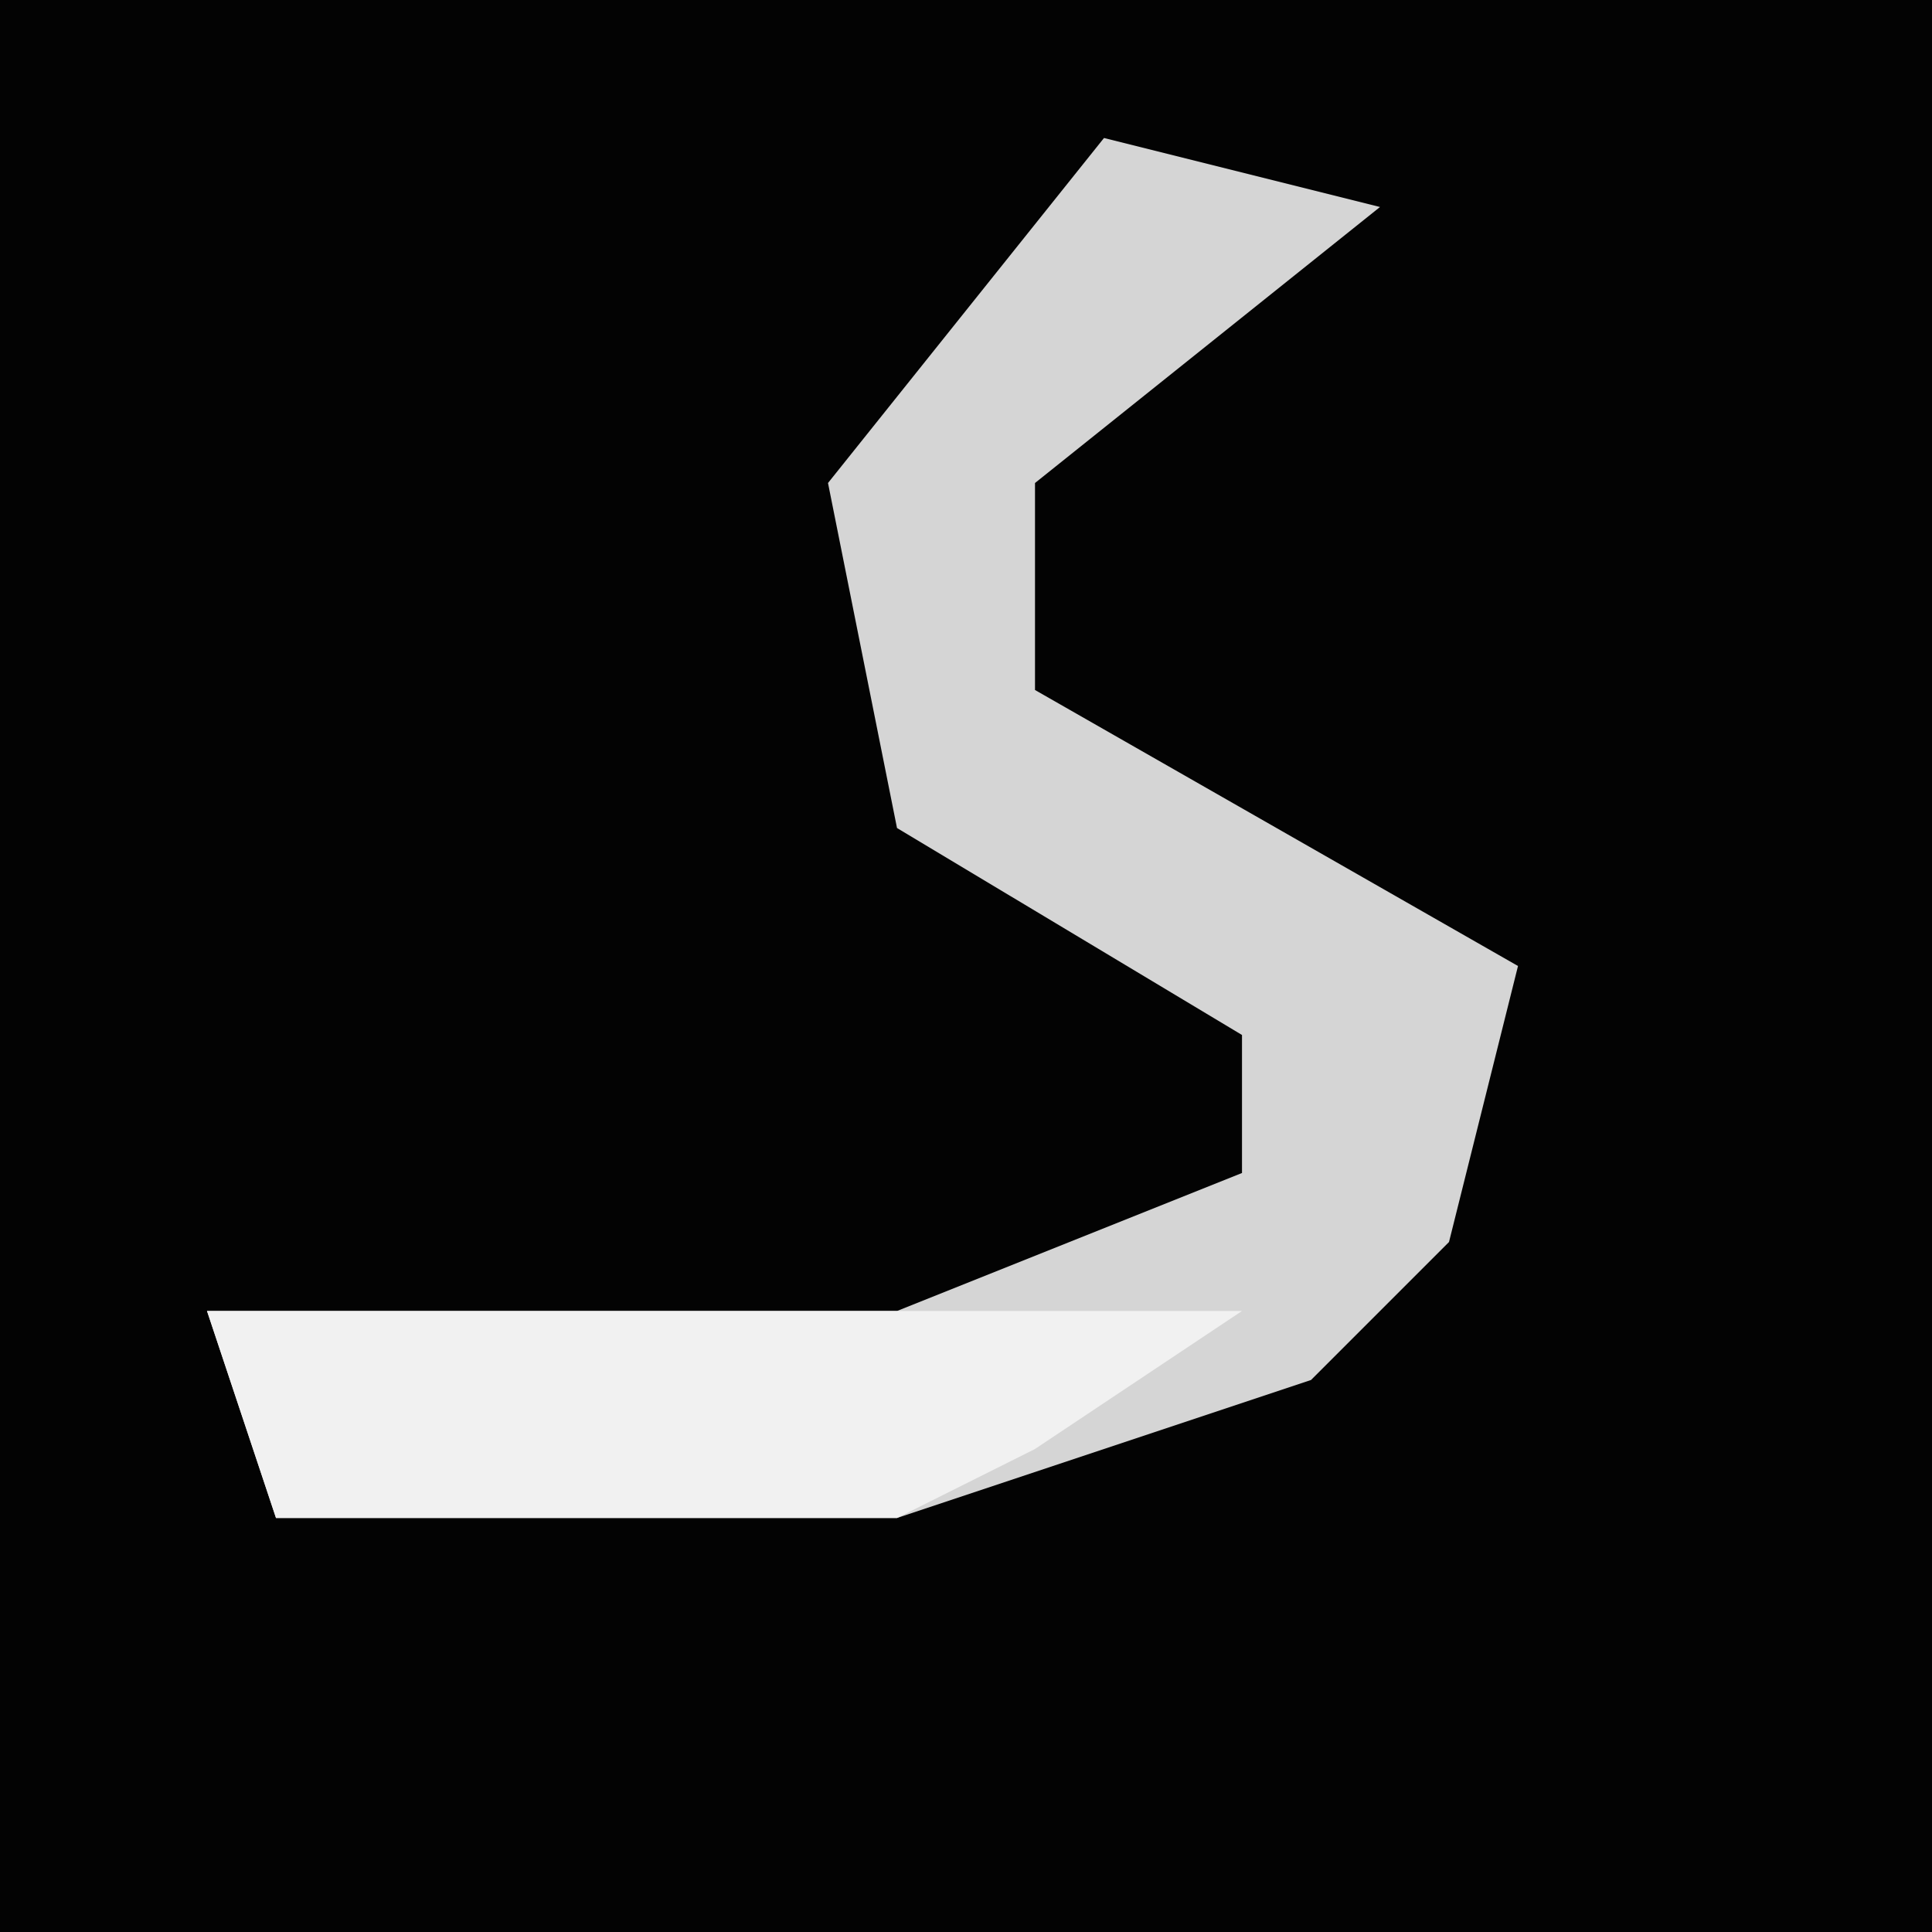 <?xml version="1.0" encoding="UTF-8"?>
<svg version="1.1" xmlns="http://www.w3.org/2000/svg" width="28" height="28">
<path d="M0,0 L28,0 L28,28 L0,28 Z " fill="#030303" transform="translate(0,0)"/>
<path d="M0,0 L4,1 L-1,5 L-1,8 L6,12 L5,16 L3,18 L-3,20 L-12,20 L-13,17 L-3,17 L2,15 L2,13 L-3,10 L-4,5 Z " fill="#D5D5D5" transform="translate(16,2)"/>
<path d="M0,0 L15,0 L12,2 L10,3 L1,3 Z " fill="#F1F1F1" transform="translate(3,19)"/>
</svg>
